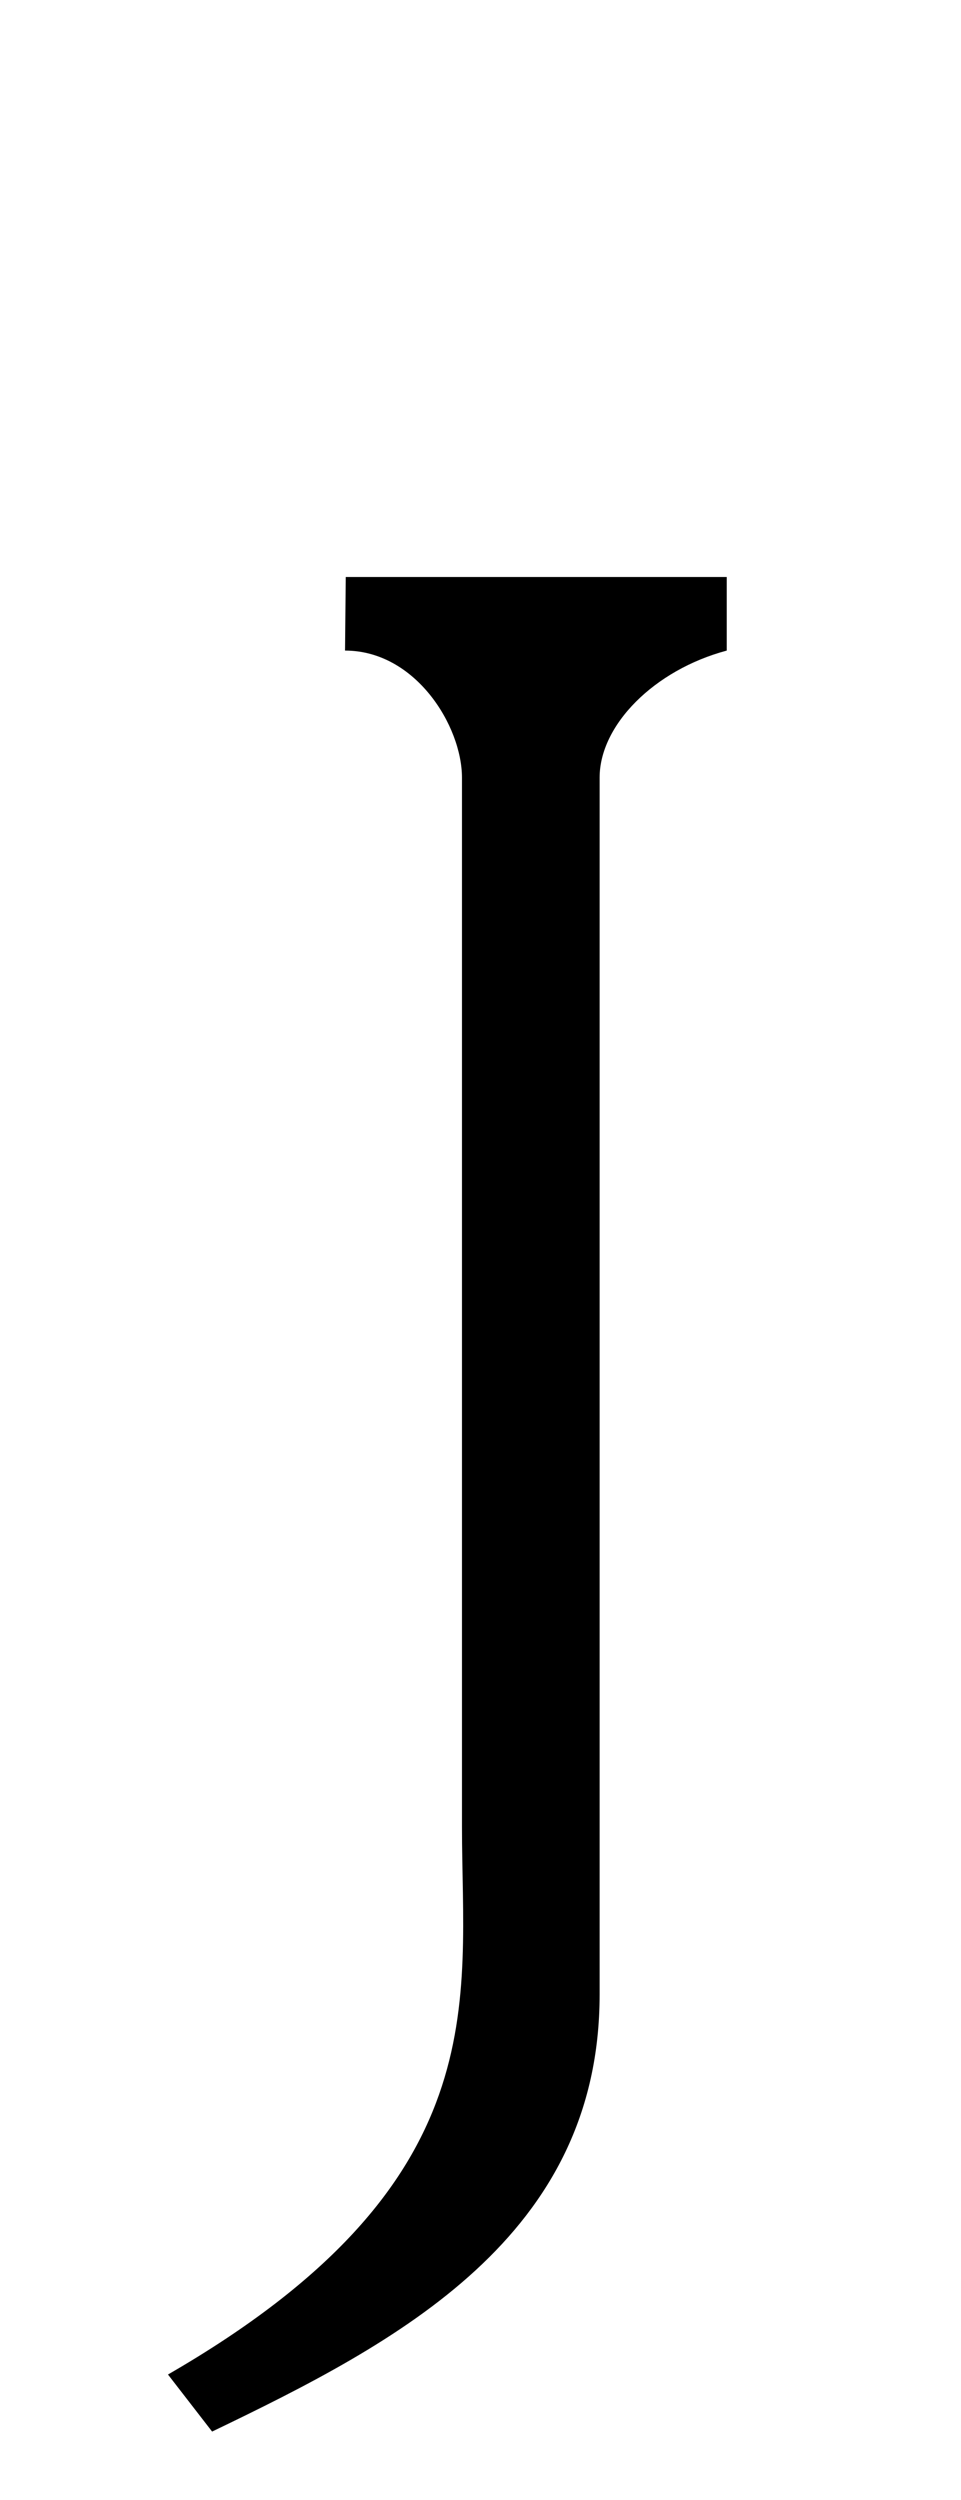 <?xml version="1.0" encoding="UTF-8" standalone="no"?>
<!-- Created with Inkscape (http://www.inkscape.org/) -->

<svg
   width="20"
   height="52"
   viewBox="0 0 5.292 13.758"
   version="1.1"
   id="svg5"
   sodipodi:docname="J.svg"
   inkscape:version="1.1.1 (3bf5ae0d25, 2021-09-20)"
   xmlns:inkscape="http://www.inkscape.org/namespaces/inkscape"
   xmlns:sodipodi="http://sodipodi.sourceforge.net/DTD/sodipodi-0.dtd"
   xmlns="http://www.w3.org/2000/svg"
   xmlns:svg="http://www.w3.org/2000/svg">
  <sodipodi:namedview
     id="namedview7"
     pagecolor="#ffffff"
     bordercolor="#666666"
     borderopacity="1.0"
     inkscape:pageshadow="2"
     inkscape:pageopacity="0.0"
     inkscape:pagecheckerboard="0"
     inkscape:document-units="mm"
     showgrid="false"
     showguides="true"
     inkscape:guide-bbox="true"
     units="px"
     inkscape:zoom="256"
     inkscape:cx="8.5839844"
     inkscape:cy="13.068359"
     inkscape:window-width="1889"
     inkscape:window-height="1058"
     inkscape:window-x="31"
     inkscape:window-y="0"
     inkscape:window-maximized="1"
     inkscape:current-layer="layer1"
     width="32px">
    <sodipodi:guide
       position="0,3.704"
       orientation="0,1"
       id="guide900"
       inkscape:label=""
       inkscape:locked="false"
       inkscape:color="rgb(0,0,255)" />
    <sodipodi:guide
       position="0,10.583"
       orientation="0,1"
       id="guide902"
       inkscape:label=""
       inkscape:locked="false"
       inkscape:color="rgb(0,0,255)" />
  </sodipodi:namedview>
  <defs
     id="defs2" />
  <g
     inkscape:label="Layer 1"
     inkscape:groupmode="layer"
     id="layer1">
    <path
       style="opacity:1;fill:#000000;stroke:none;stroke-width:0.265px;stroke-linecap:butt;stroke-linejoin:miter;stroke-opacity:1"
       d="M 1.904,3.175 H 4.002 V 3.58 C 3.602,3.687 3.302,3.99 3.302,4.279 v 6.697 c 0,1.333 -1.11,1.914 -2.134,2.406 L 0.925,13.068 C 2.746,12.017 2.544,11.017 2.544,10.054 V 4.28 c 0,-0.285 -0.256,-0.7 -0.644,-0.7 z"
       id="path16364"
       sodipodi:nodetypes="ccccccccccc" />
  </g>
</svg>
